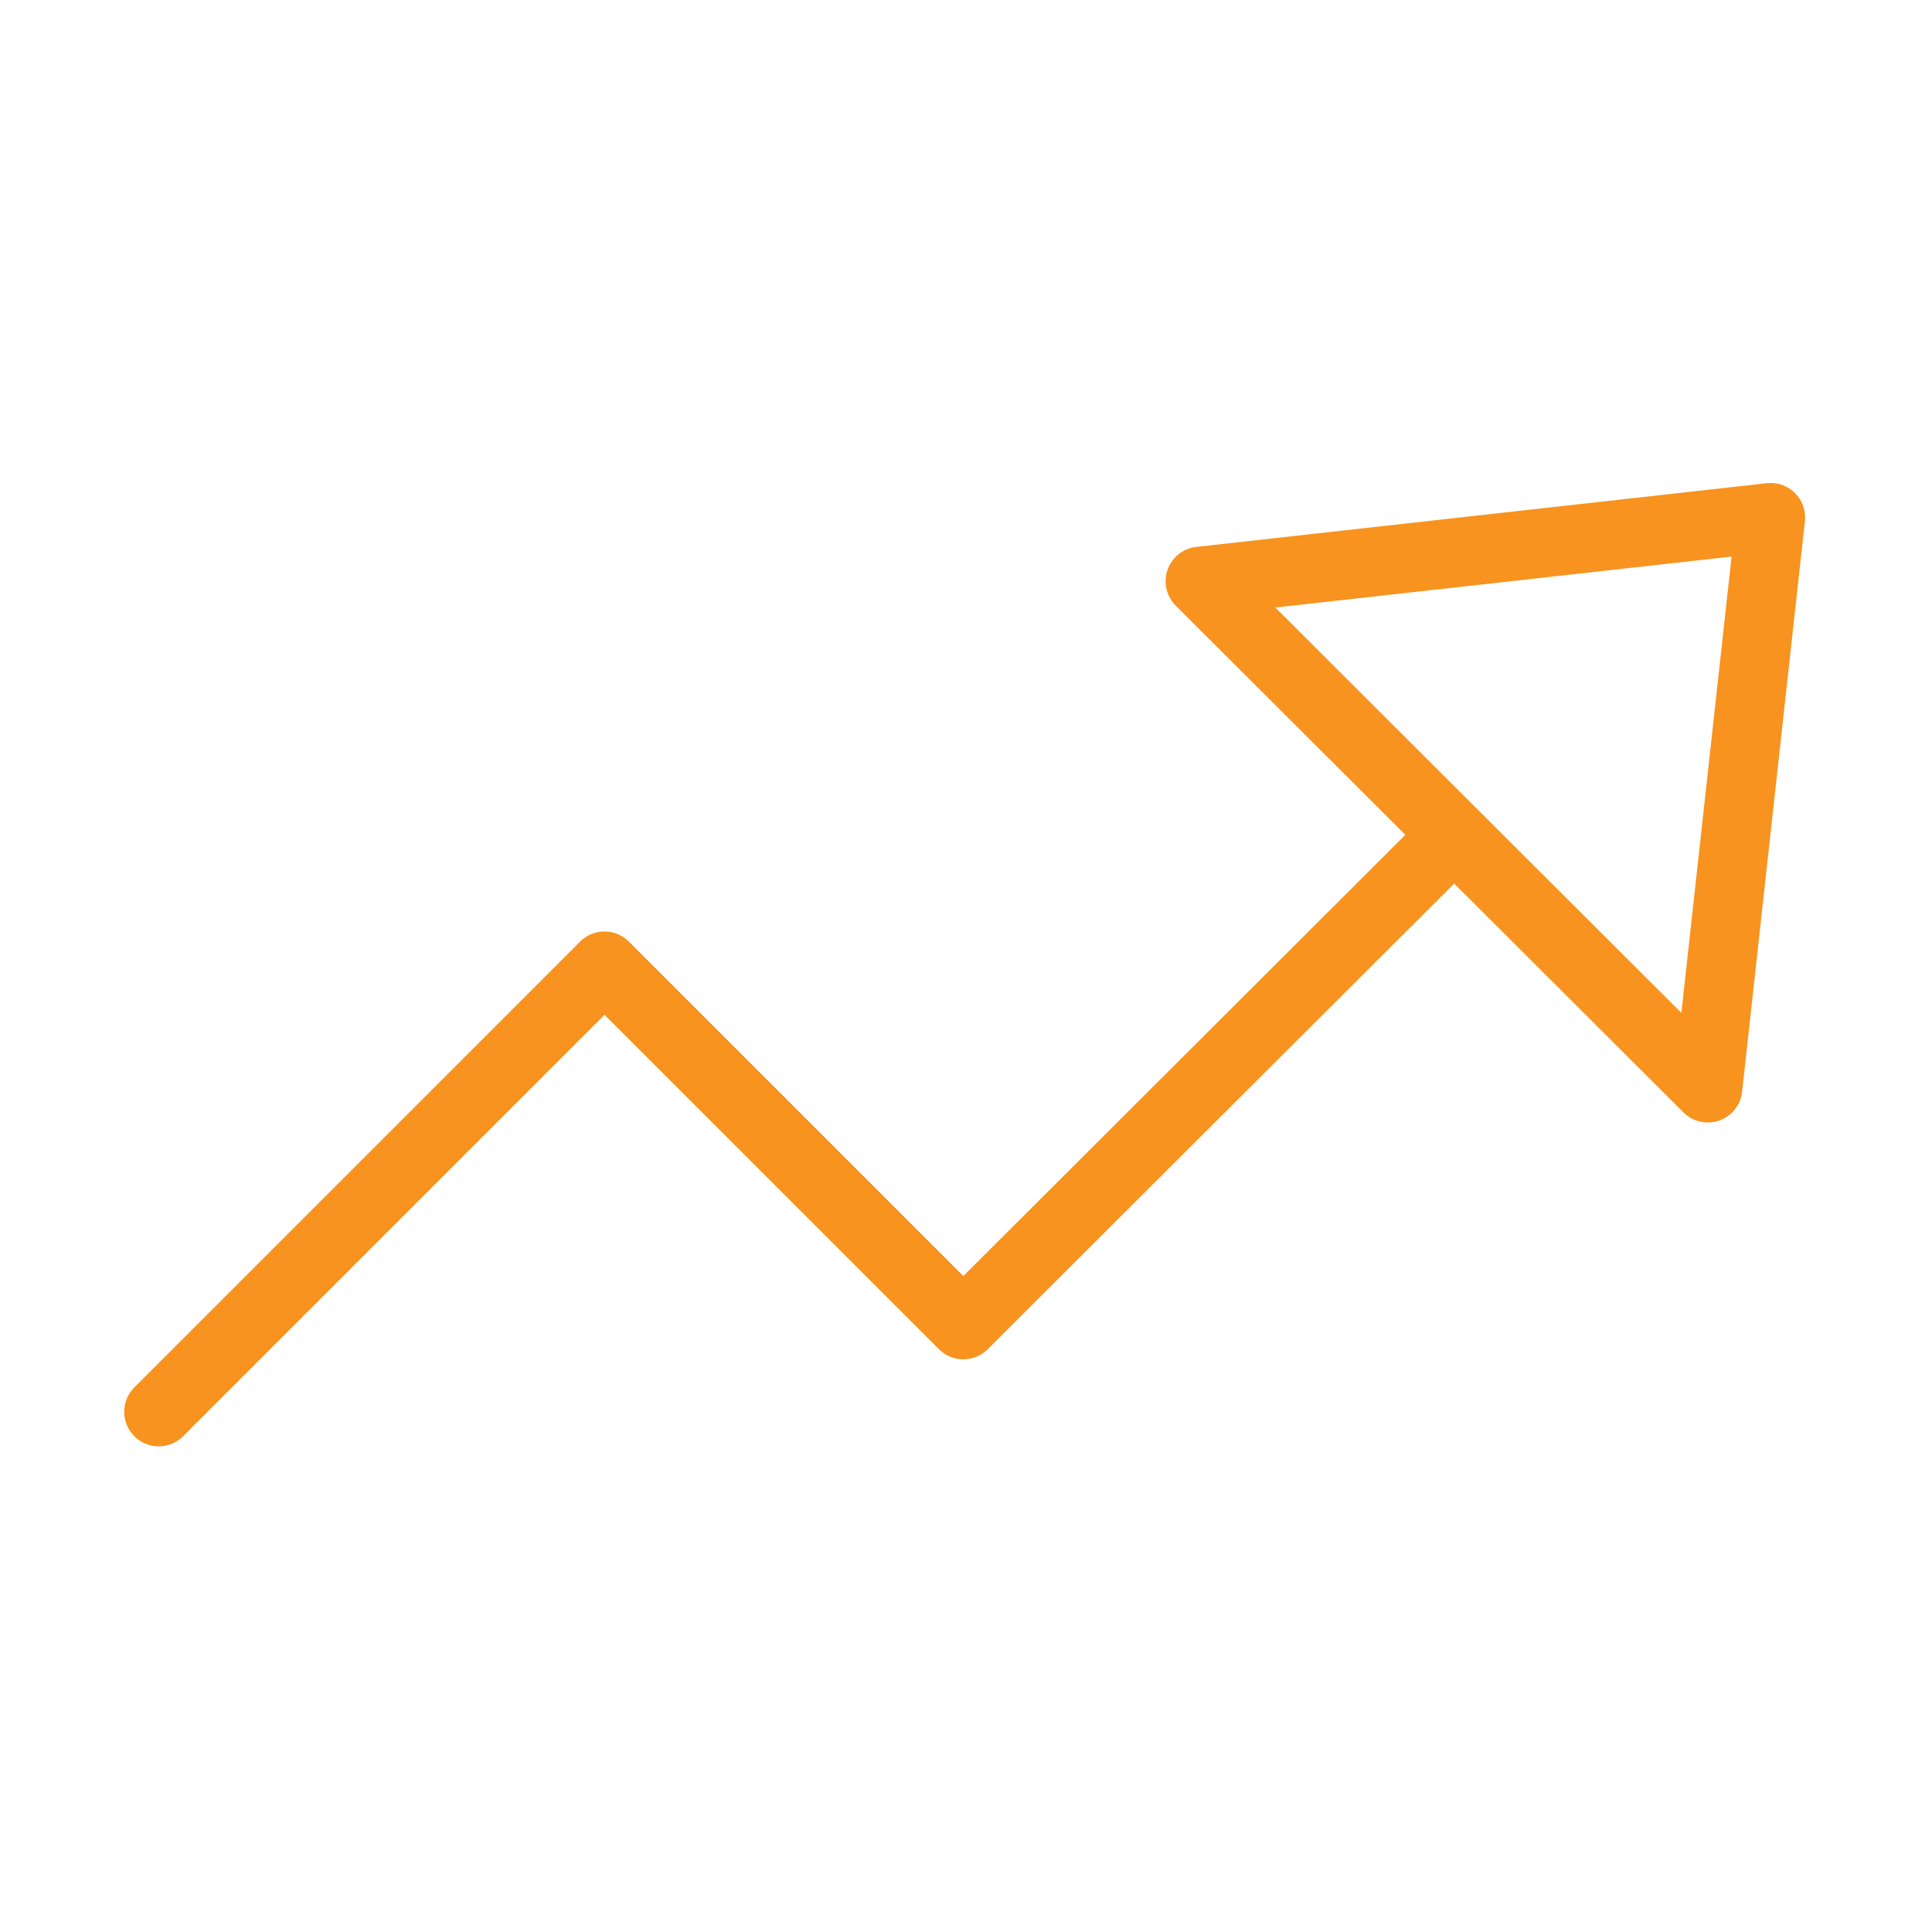 <svg xmlns="http://www.w3.org/2000/svg" width="70" height="70" fill="none"><rect id="backgroundrect" width="100%" height="100%" x="0" y="0" fill="none" stroke="none"/>


<g class="currentLayer" style=""><title>Layer 1</title><path d="M43.482 21.058L64.152 18.75L61.877 39.42L43.482 21.058Z" stroke="#f7931e" stroke-width="2.5" stroke-linecap="round" stroke-linejoin="round" id="svg_1" class="" stroke-opacity="1"/><path d="M52.68 30.255L34.903 48L21.902 35L5.75 51.153" stroke="#f7931e" stroke-width="2.5" stroke-linecap="round" stroke-linejoin="round" id="svg_2" class="" stroke-opacity="1"/></g></svg>